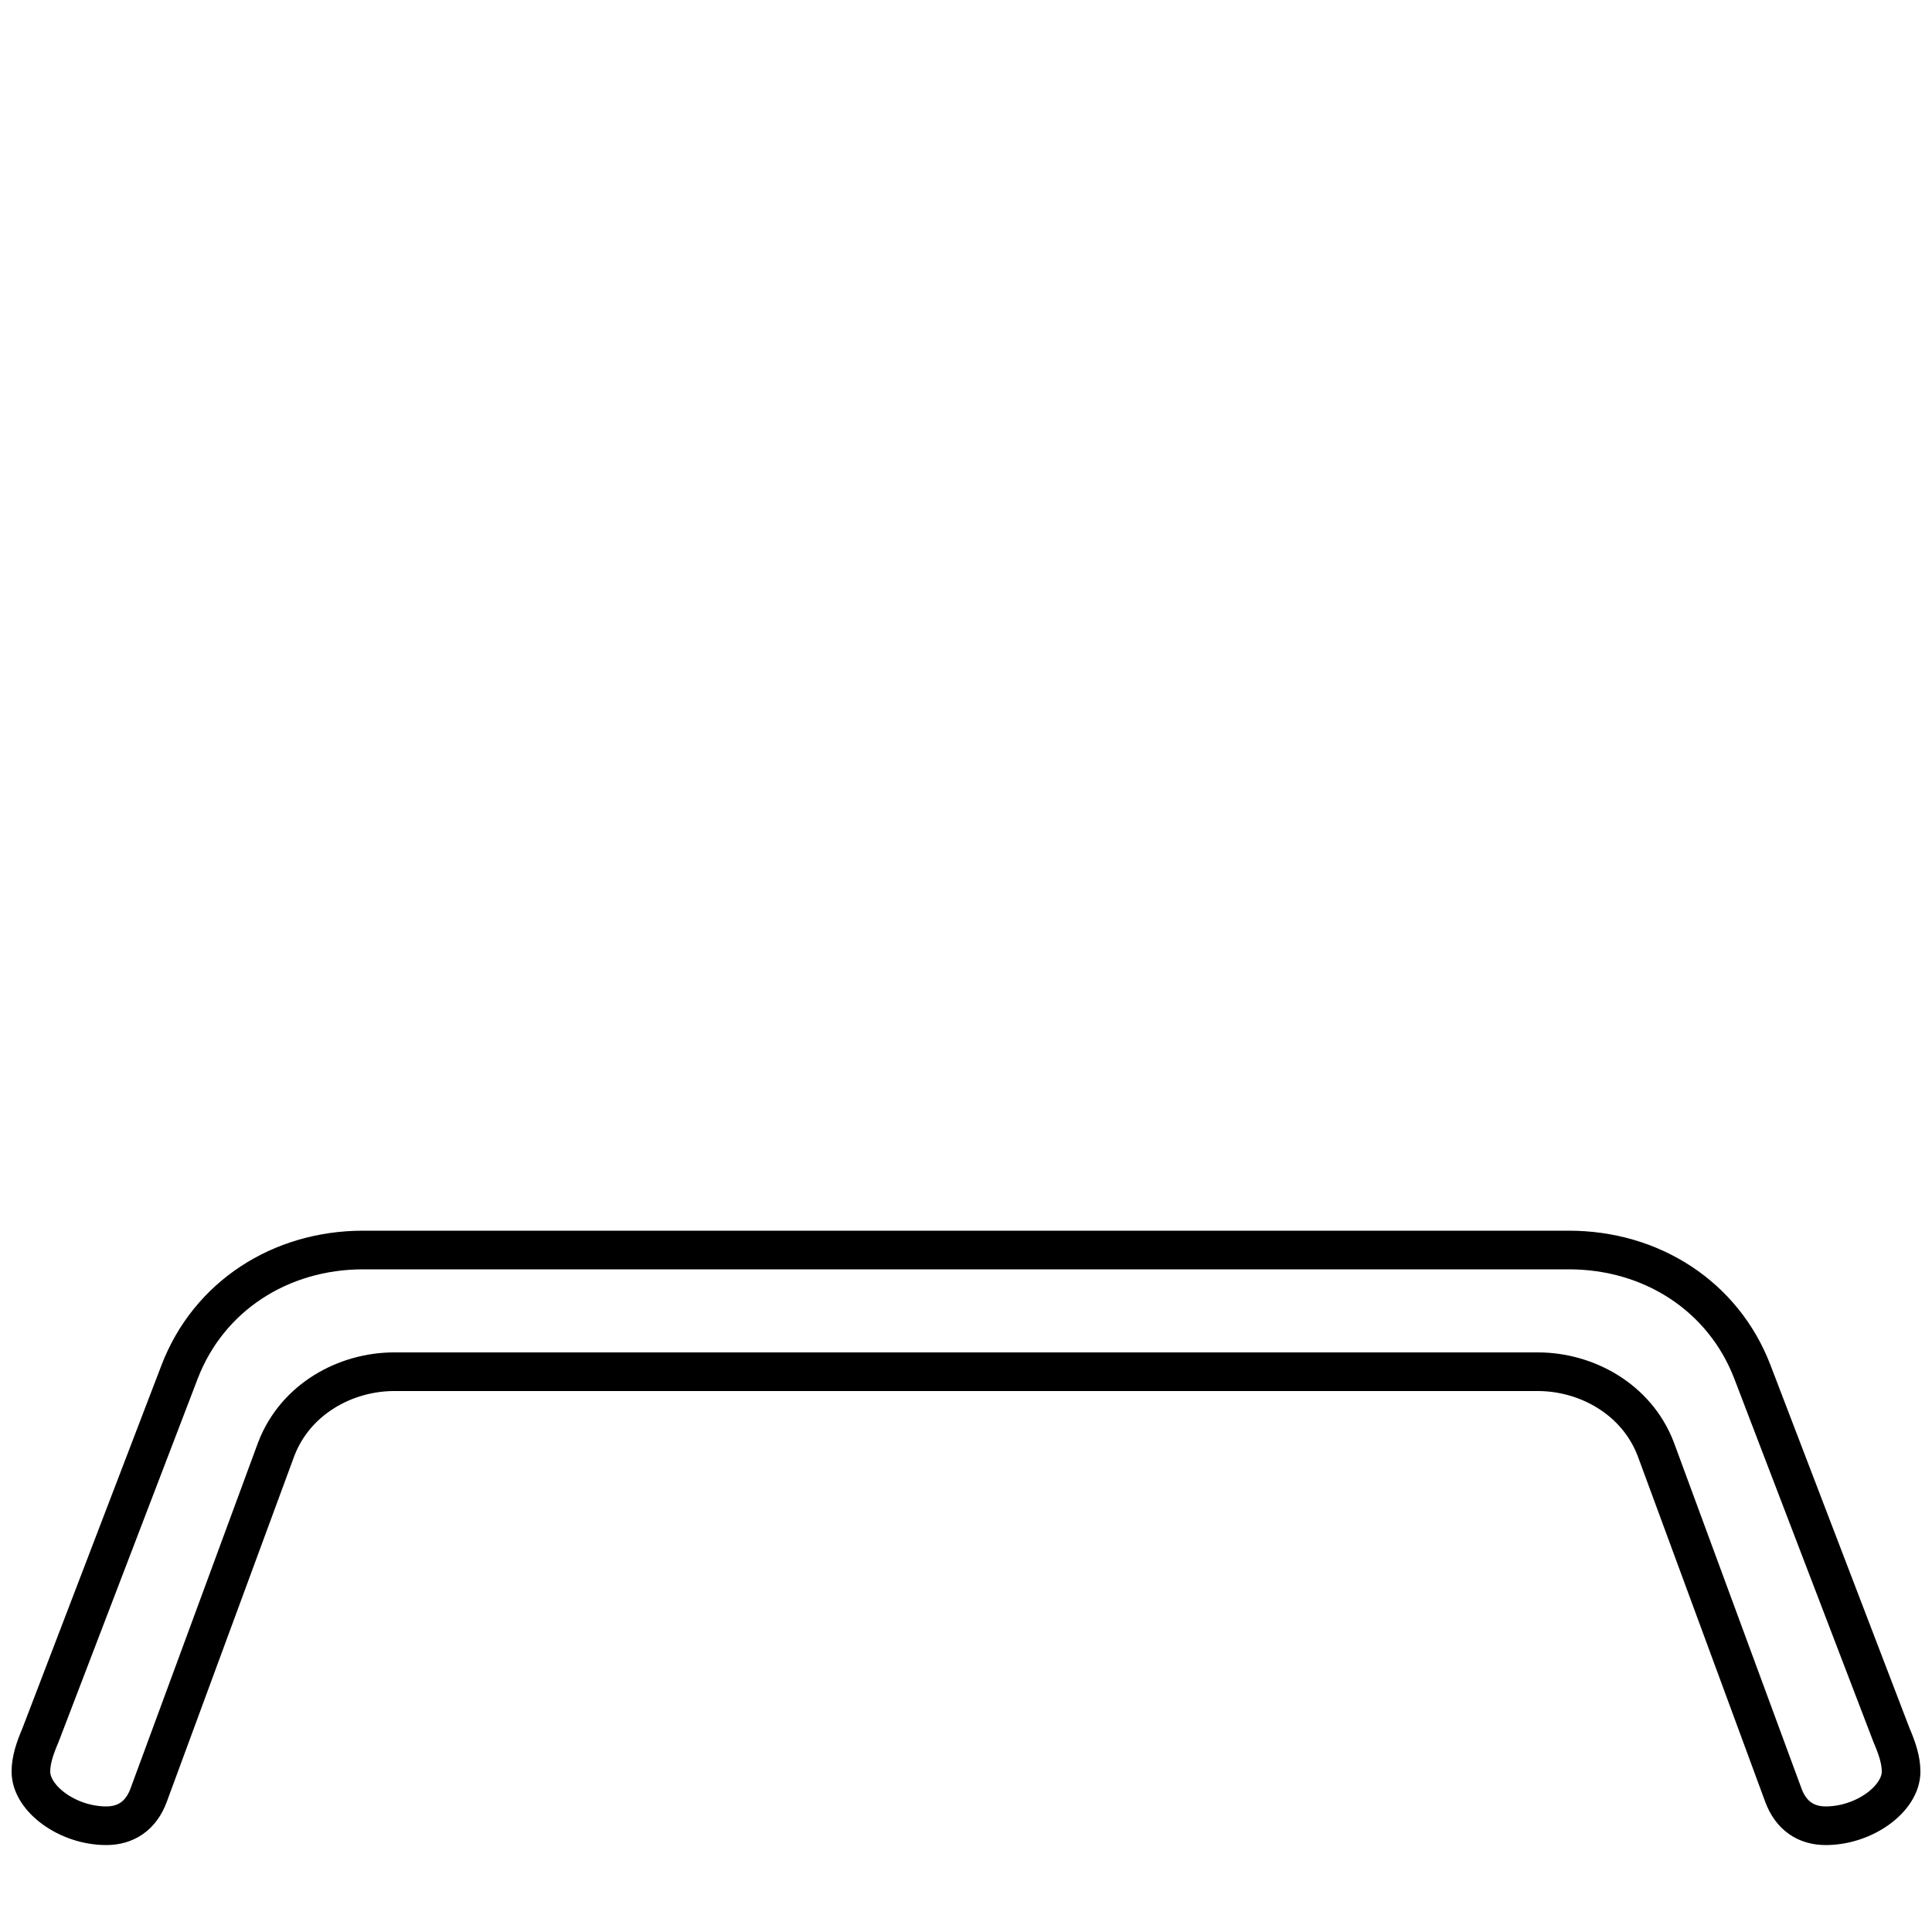 <?xml version='1.0' encoding='utf8'?>
<svg viewBox="0.0 -6.0 50.0 50.0" version="1.1" xmlns="http://www.w3.org/2000/svg">
<rect x="0.0" y="-6.0" width="50.0" height="50.0" fill="#808080" stroke="none"/>
<rect x="-1000" y="-1000" width="2000" height="2000" stroke="white" fill="white"/>
<g style="fill:white;stroke:#000000;  stroke-width:1">
<path d="M 9.4 -11.65 L 40.6 -11.65 C 42.75 -11.65 44.6 -10.45 45.35 -8.5 L 48.95 0.9 C 49.1 1.25 49.2 1.55 49.2 1.85 C 49.2 2.55 48.25 3.25 47.25 3.25 C 46.75 3.25 46.35 3.0 46.15 2.45 L 42.85 -6.5 C 42.35 -7.8 41.05 -8.5 39.8 -8.5 L 10.2 -8.5 C 8.95 -8.5 7.65 -7.8 7.15 -6.5 L 3.85 2.45 C 3.65 3.0 3.25 3.25 2.75 3.25 C 1.75 3.25 0.8 2.55 0.8 1.85 C 0.8 1.55 0.9 1.25 1.05 0.9 L 4.65 -8.5 C 5.4 -10.45 7.25 -11.65 9.4 -11.65 Z" transform="translate(0.0 38.0)" />
</g>
</svg>